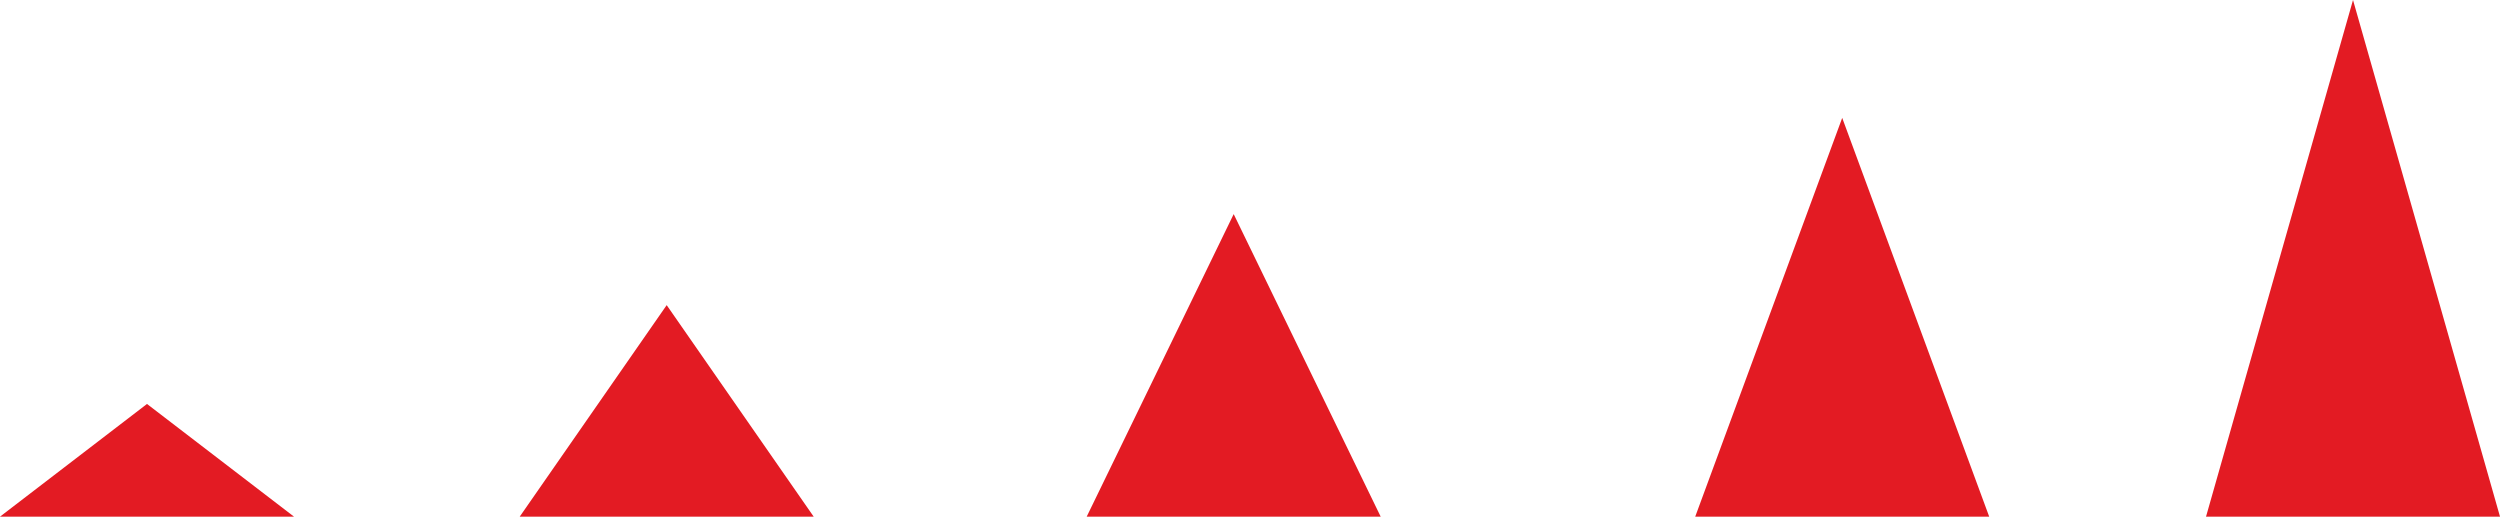 <svg xmlns="http://www.w3.org/2000/svg" viewBox="0 0 86.521 17.88">
  <defs>
    <style>
      .cls-1 {
        fill: #e31b23;
      }
    </style>
  </defs>
  <g id="Camada_2" data-name="Camada 2">
    <g id="Camada_3" data-name="Camada 3">
      <polygon class="cls-1" points="5.087 13.98 10.174 17.88 0 17.88 5.087 13.98"/>
      <polygon class="cls-1" points="23.073 10.56 28.16 17.88 17.987 17.88 23.073 10.56"/>
      <polygon class="cls-1" points="42.696 7.41 47.783 17.88 37.609 17.88 42.696 7.41"/>
      <polygon class="cls-1" points="63.756 4.08 68.843 17.88 58.669 17.88 63.756 4.08"/>
      <polygon class="cls-1" points="81.434 0 86.521 17.88 76.347 17.88 81.434 0"/>
    </g>
  </g>
</svg>
